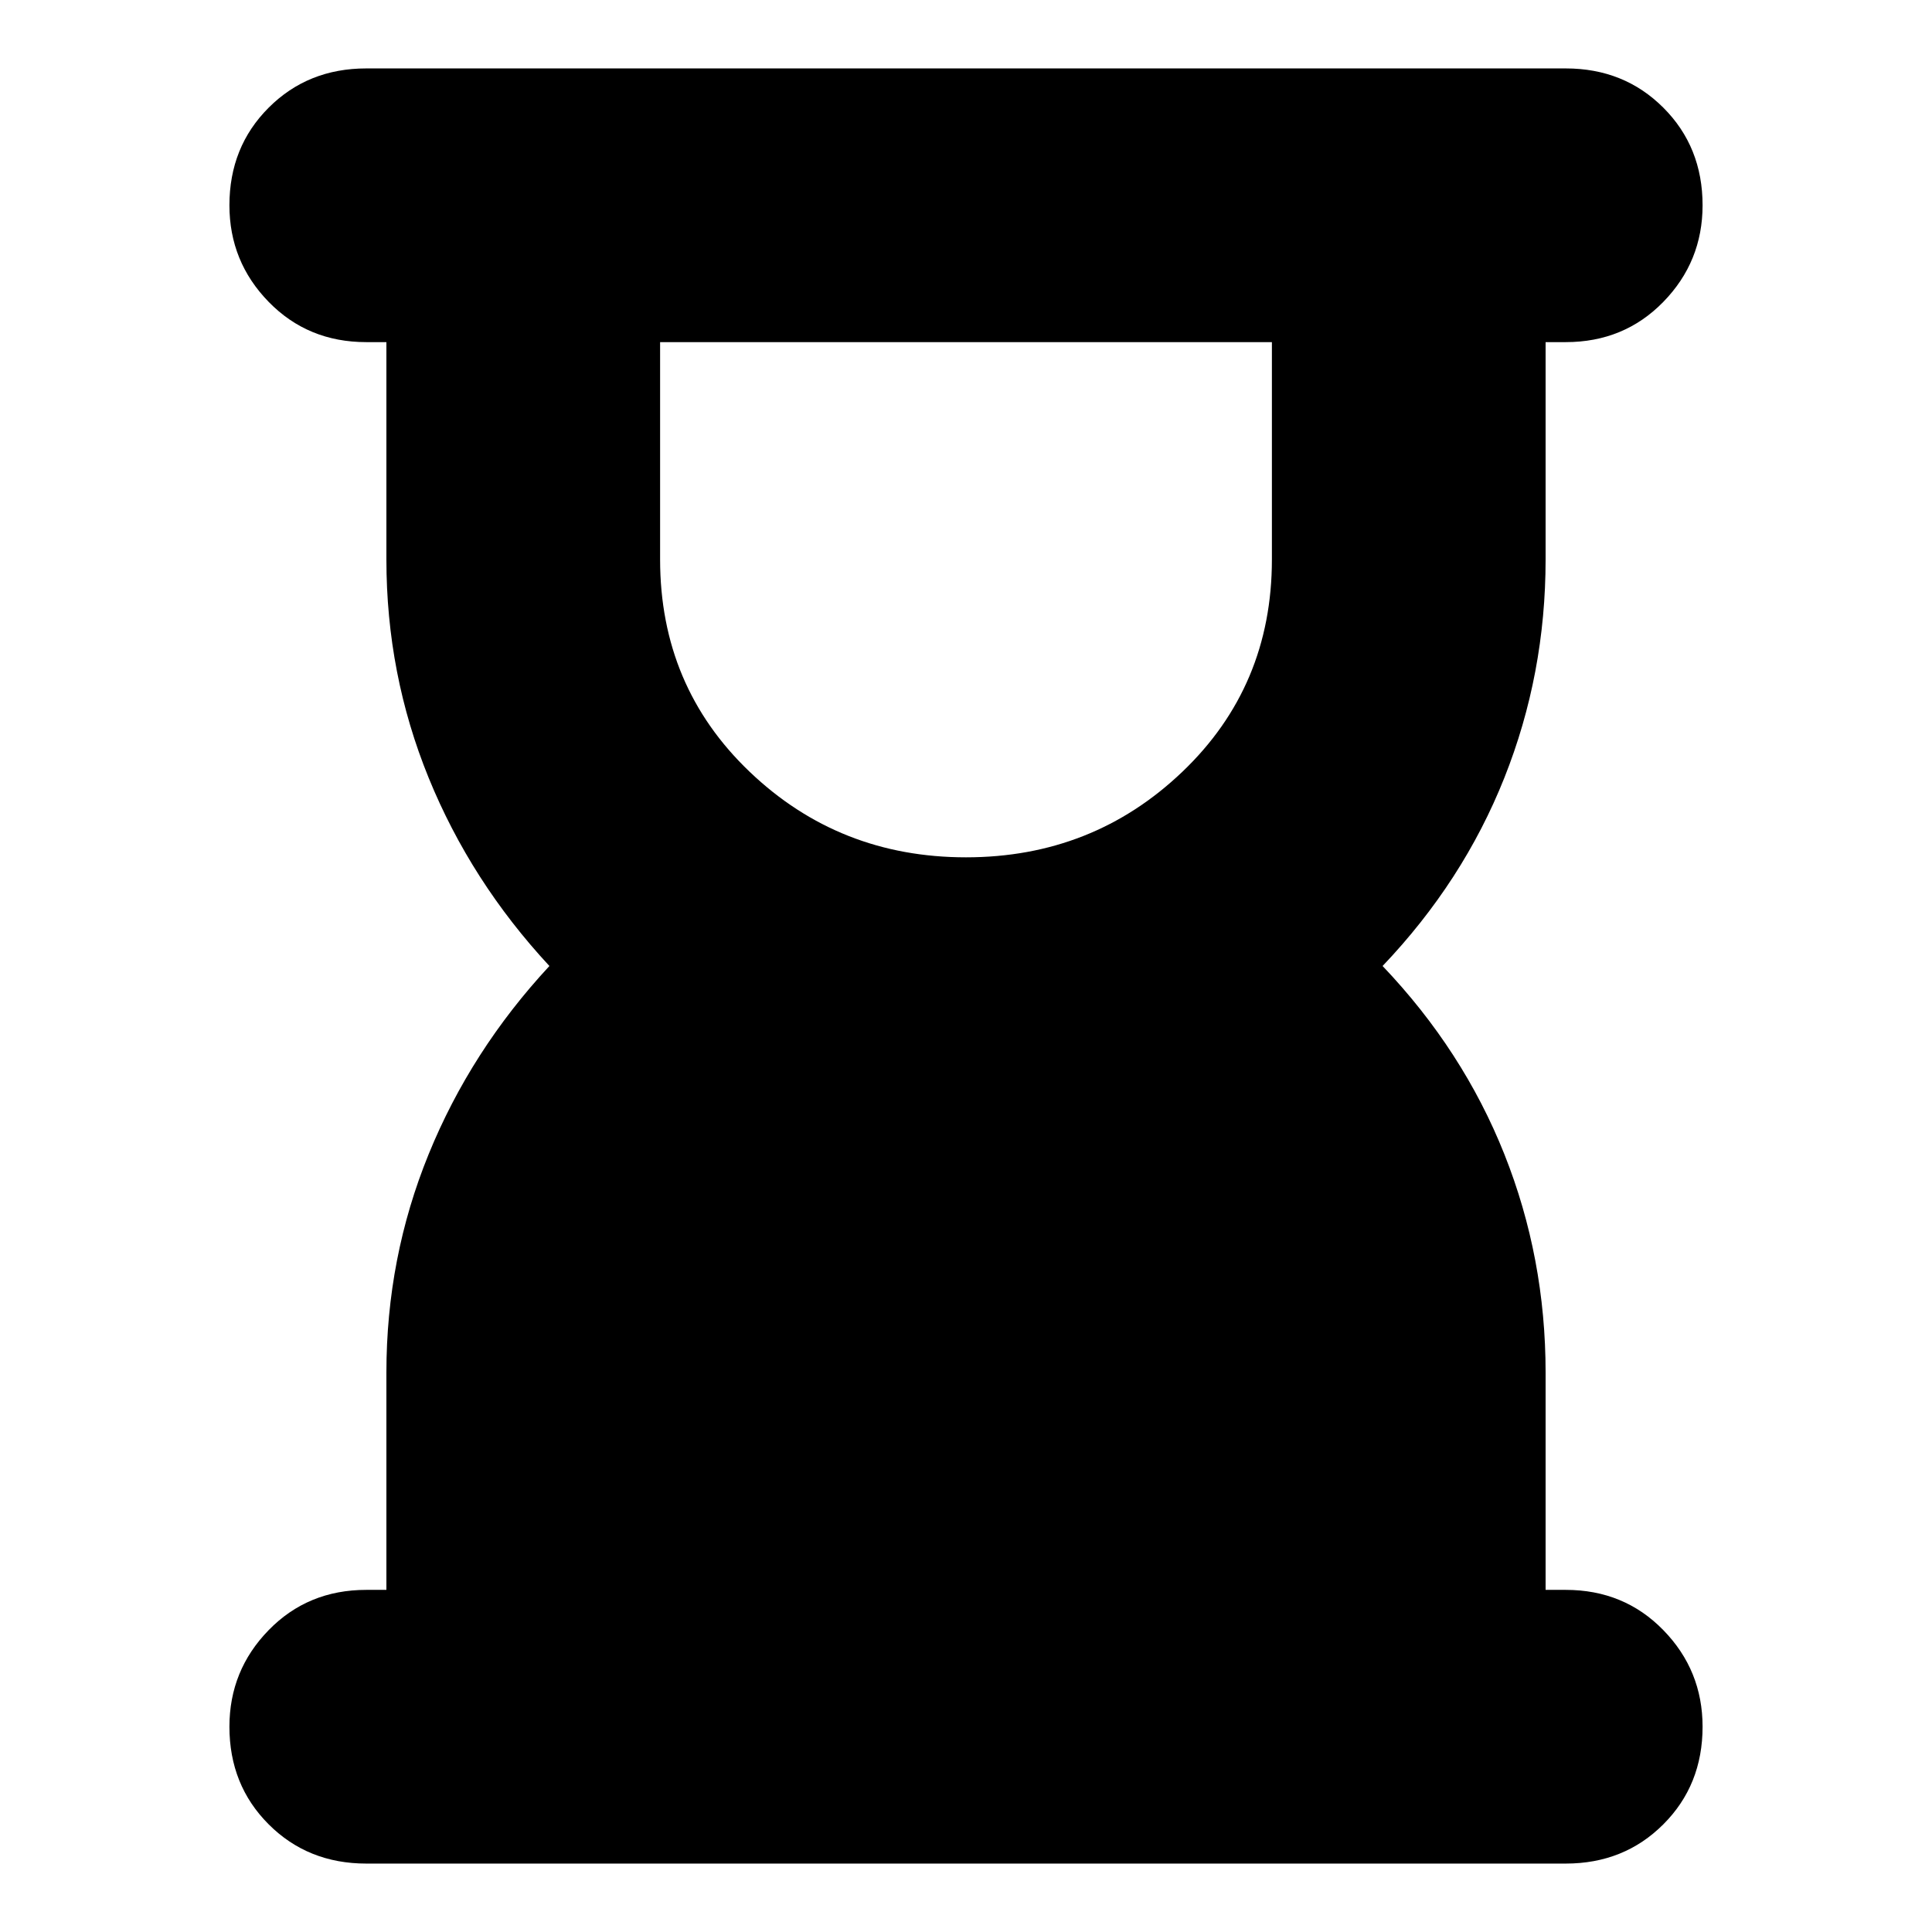 <svg xmlns="http://www.w3.org/2000/svg" height="24" viewBox="0 -960 960 960" width="24"><path d="M480-534q63 0 107.5-42.5T632-682v-108H328v108q0 63 44.5 105.5T480-534ZM182-34q-29 0-48.5-19.5T114-102q0-28 19.5-48t48.5-20h10v-108q0-57 21-108.5t60-93.5q-39-42-60-93.5T192-682v-108h-10q-29 0-48.5-20T114-858q0-29 19.5-48.5T182-926h596q29 0 48.5 19.5T846-858q0 28-19.5 48T778-790h-10v108q0 57-20.5 108.5T687-480q40 42 60.5 93.5T768-278v108h10q29 0 48.5 20t19.5 48q0 29-19.5 48.5T778-34H182Z"/></svg>